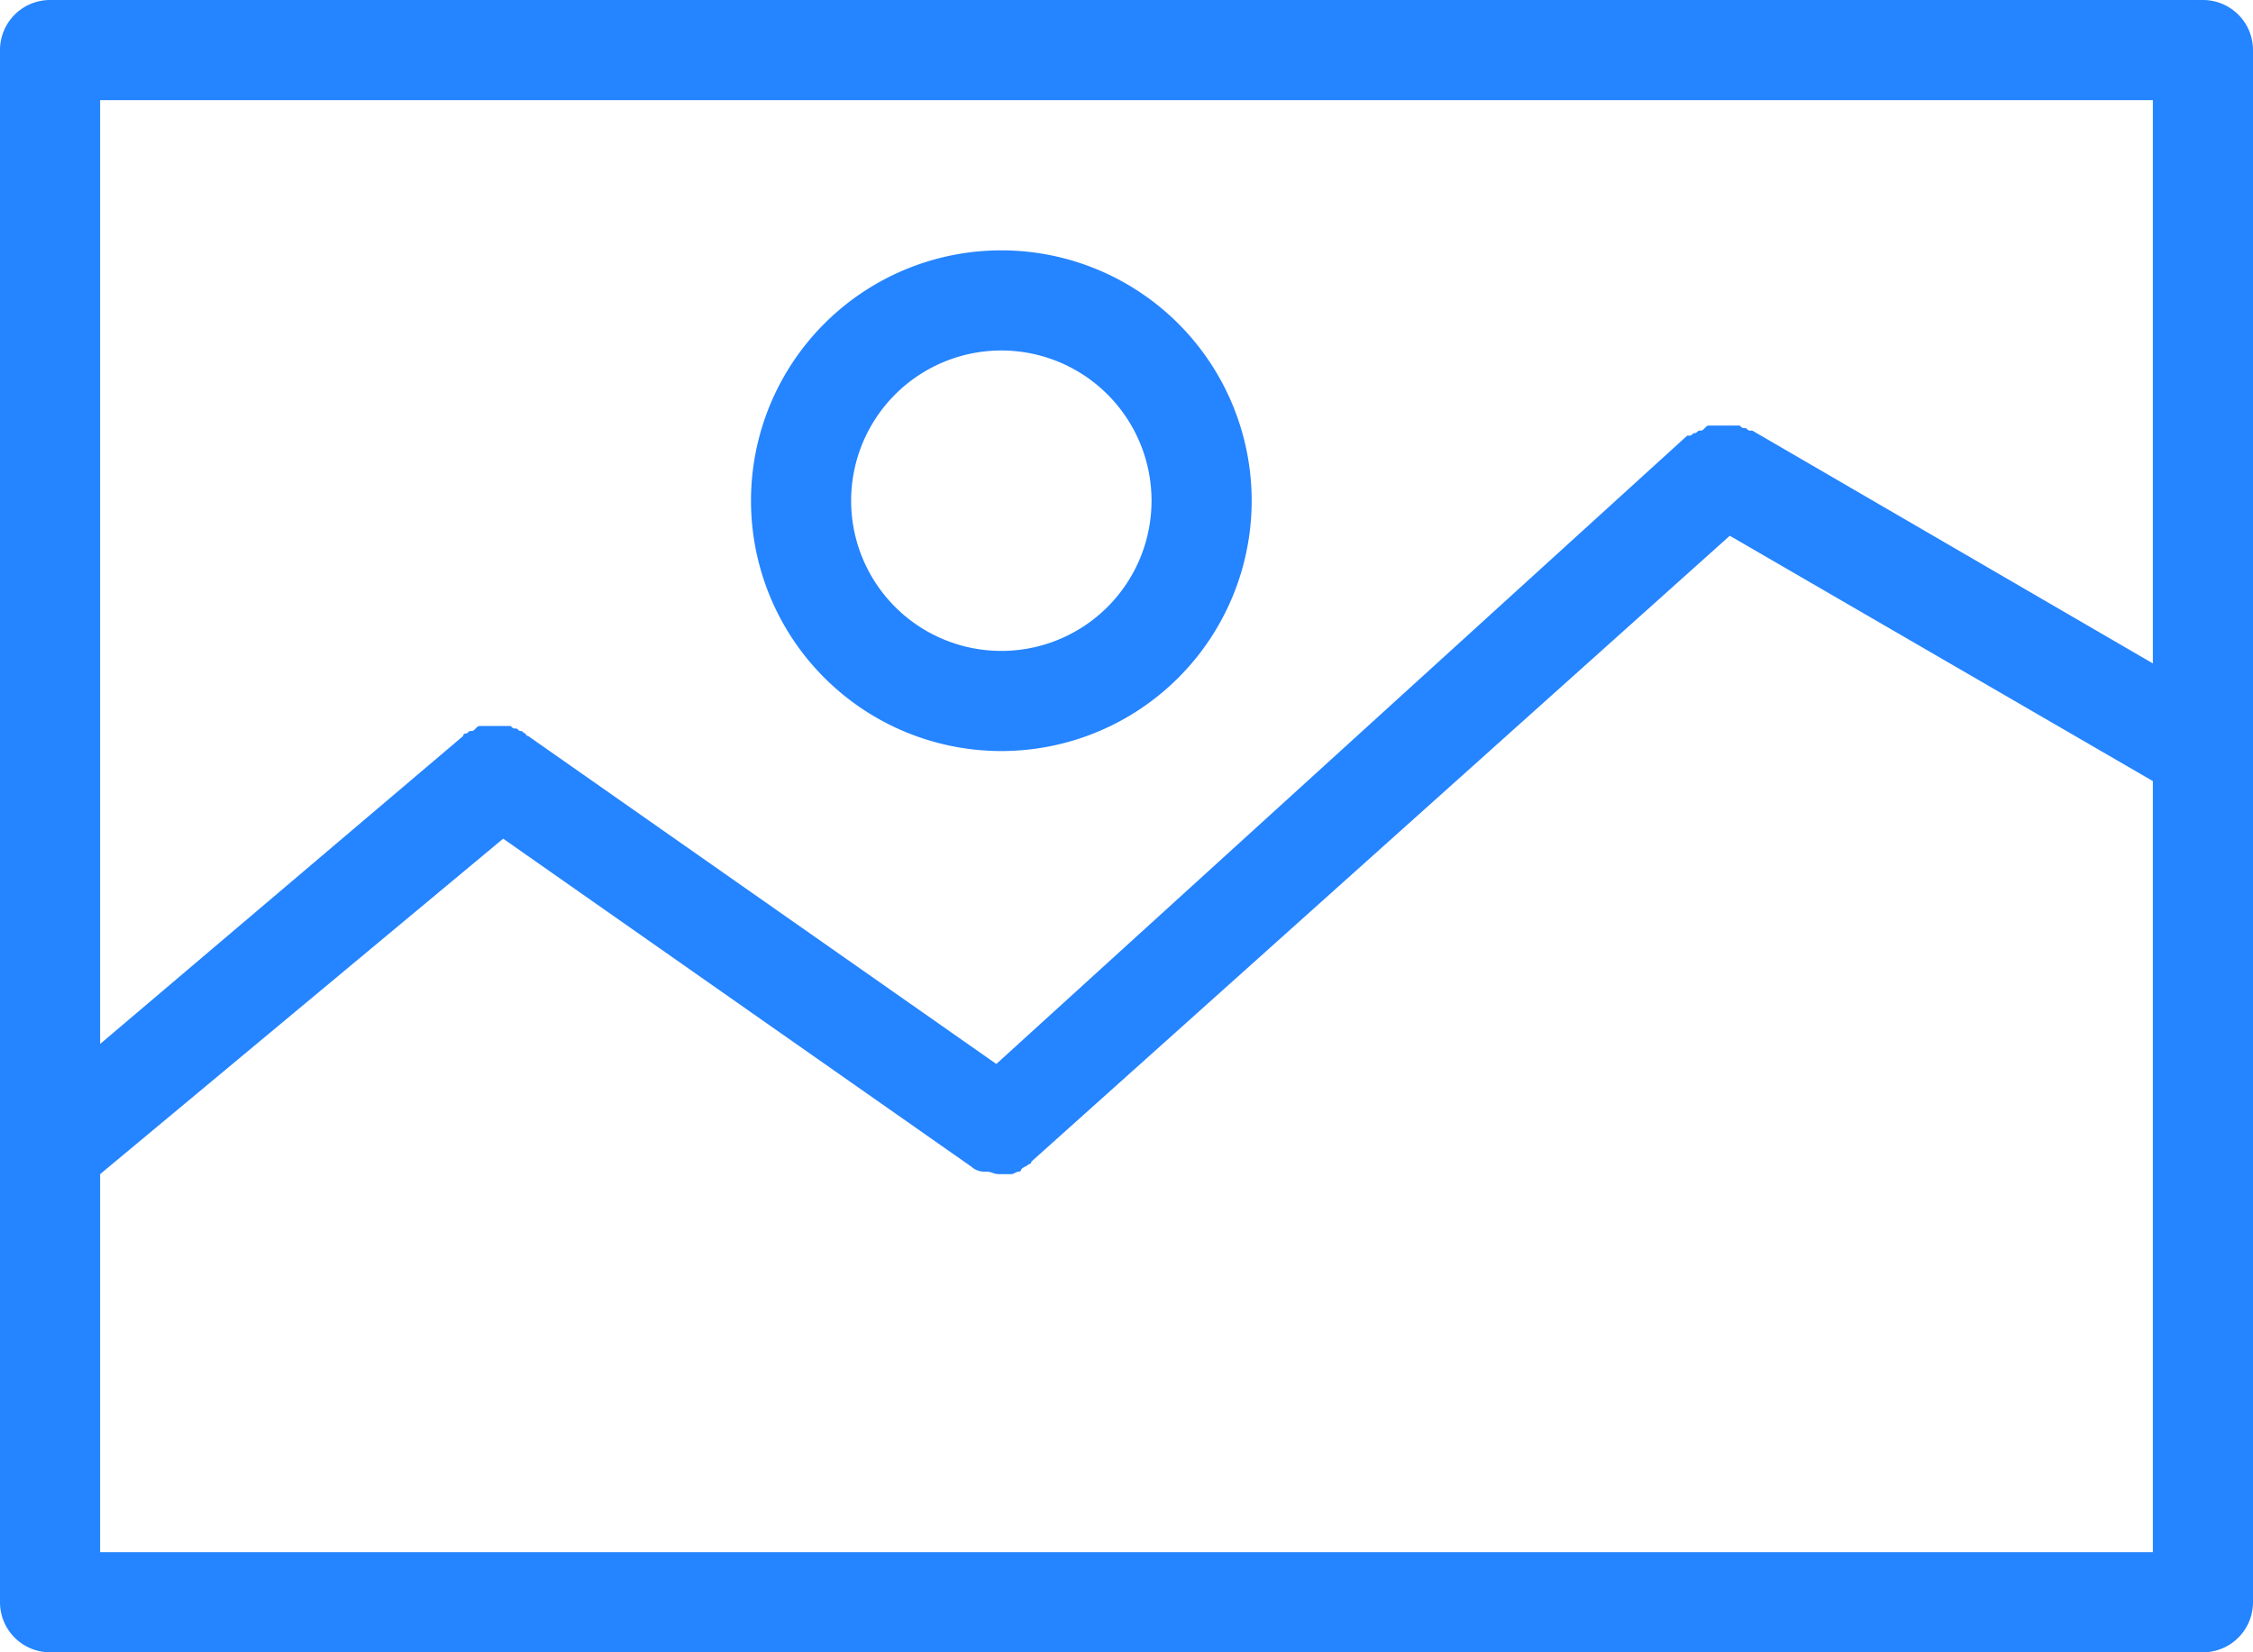 <svg xmlns="http://www.w3.org/2000/svg" viewBox="0 0 90 66"><defs><style>.cls-1{fill:#2584ff;}</style></defs><g id="Layer_2" data-name="Layer 2"><g id="Layer_1-2" data-name="Layer 1"><path class="cls-1" d="M88,0H2A2,2,0,0,0,0,2V64a2,2,0,0,0,2,2H88a2,2,0,0,0,2-2V2A2,2,0,0,0,88,0ZM86,4V26.5L70,17.2h-.1c-.1,0-.1-.1-.2-.1s-.1,0-.2-.1H68.3c-.1,0-.1,0-.2.1s-.1.1-.2.1-.1.1-.2.1-.1.1-.2.1h-.1L39.8,42.5,21.1,29.4a.1.1,0,0,1-.1-.1c-.1,0-.1-.1-.2-.1s-.1-.1-.2-.1-.1,0-.2-.1H19.2c-.1,0-.1,0-.2.1s-.1.1-.2.1-.1.1-.2.1a.1.1,0,0,0-.1.1L4,41.7V4ZM4,62V46.9L20.1,33.5,38.8,46.6h0a.76.76,0,0,0,.5.2h.1c.2,0,.3.1.5.1h.5c.1,0,.2-.1.3-.1a.1.1,0,0,0,.1-.1c.1-.1.2-.1.3-.2a.1.1,0,0,0,.1-.1h0l27.9-25L86,31.2V62ZM40,30A10,10,0,1,0,30,20,10,10,0,0,0,40,30Zm0-16a6,6,0,1,1-6,6A6,6,0,0,1,40,14Z"/></g></g></svg>